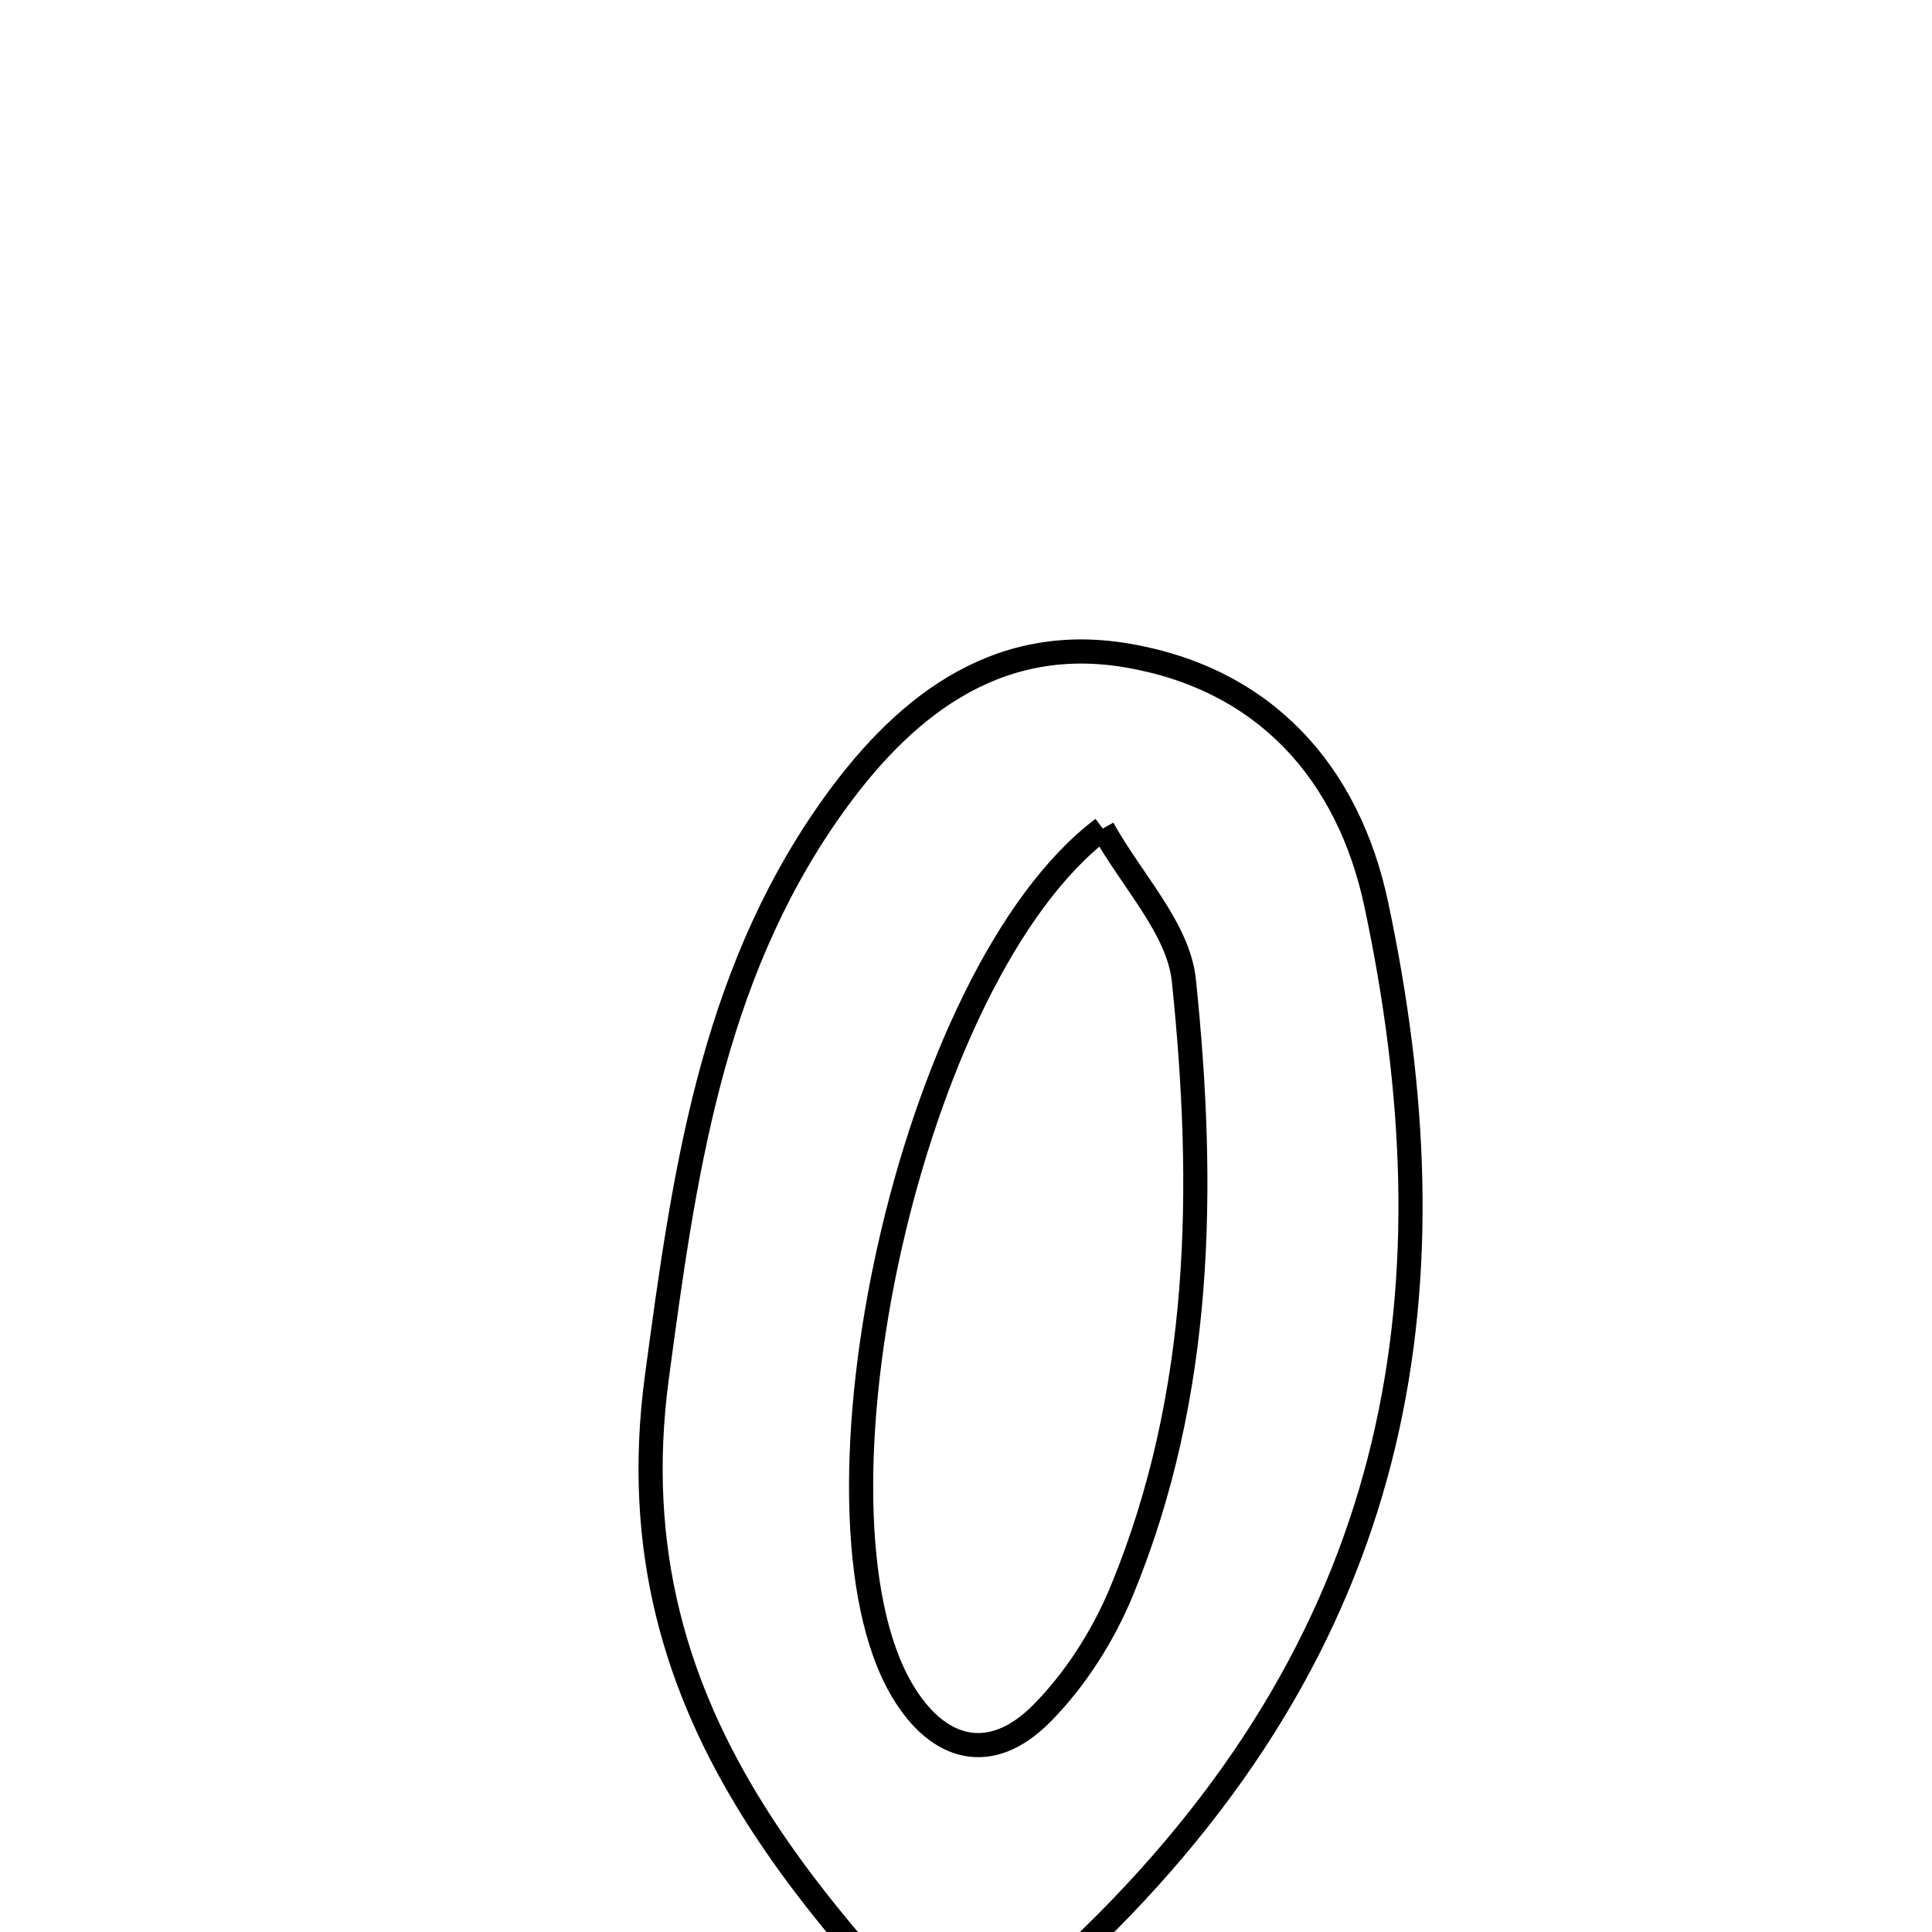 <svg xmlns="http://www.w3.org/2000/svg" viewBox="0.0 0.0 24.0 24.0" height="200px" width="200px"><path fill="none" stroke="black" stroke-width=".3" stroke-opacity="1.0"  filling="0" d="M14.003 8.143 C15.715 8.434 16.751 9.601 17.098 11.241 C18.083 15.892 17.524 20.186 13.576 24.053 C14.535 24.49 15.25 24.815 16.132 25.217 C15.641 25.826 15.079 26.523 14.457 27.293 C13.862 27.05 13.244 26.978 12.911 26.632 C10.345 23.963 7.579 21.432 8.16 17.108 C8.494 14.617 8.83 12.177 10.299 10.079 C11.176 8.827 12.338 7.859 14.003 8.143"></path>
<path fill="none" stroke="black" stroke-width=".3" stroke-opacity="1.0"  filling="0" d="M13.699 10.292 C14.061 10.944 14.639 11.534 14.706 12.177 C14.973 14.742 14.943 17.314 13.938 19.755 C13.709 20.313 13.359 20.865 12.935 21.291 C12.303 21.924 11.653 21.749 11.209 21.002 C9.877 18.76 11.296 12.104 13.699 10.292"></path></svg>